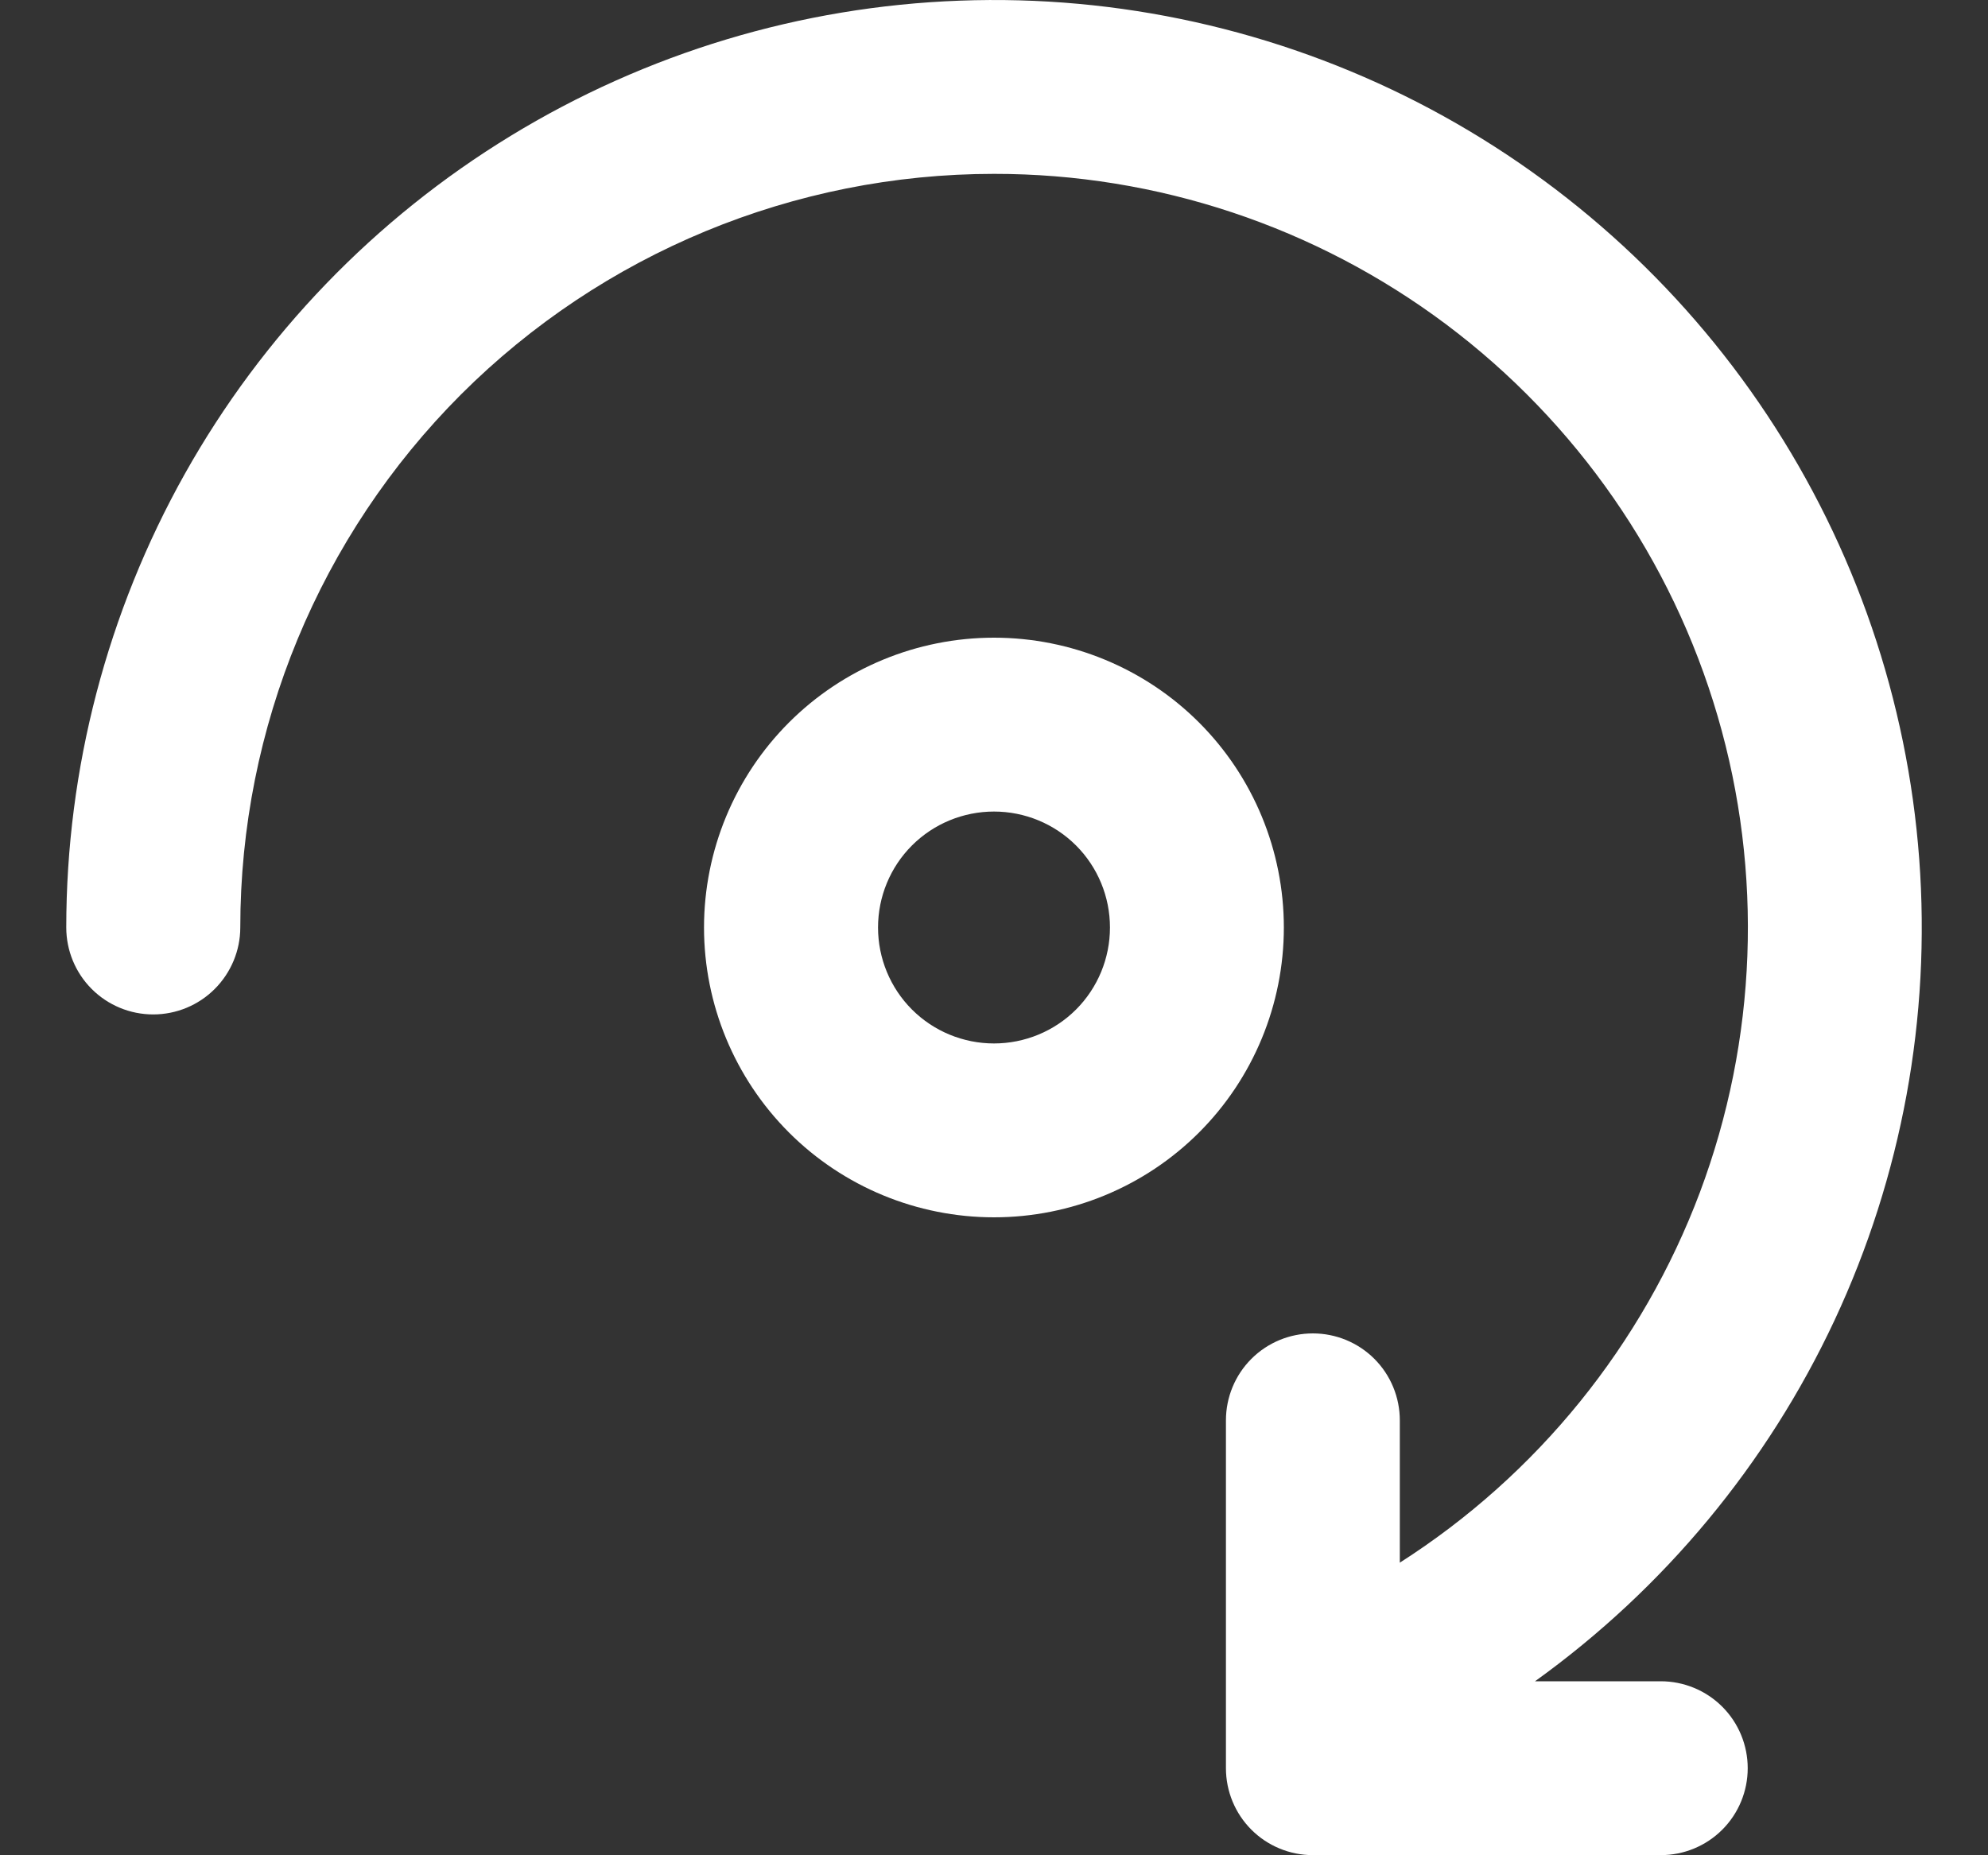 <svg width="15" height="14" viewBox="0 0 15 14" fill="none" xmlns="http://www.w3.org/2000/svg">
    <rect x="0" y="0" width="15" height="14" fill="#333333" stroke="none"/>
    <path d="M7.5 1.312C5.992 1.312 4.545 1.911 3.478 2.977C2.412 4.044 1.813 5.491 1.813 6.999C1.813 7.173 1.743 7.34 1.62 7.463C1.497 7.586 1.33 7.655 1.156 7.655C0.982 7.655 0.815 7.586 0.692 7.463C0.569 7.34 0.5 7.173 0.5 6.999C0.5 5.8 0.809 4.621 1.395 3.575C1.982 2.529 2.828 1.651 3.852 1.026C4.875 0.401 6.042 0.049 7.241 0.005C8.439 -0.04 9.629 0.225 10.696 0.772C11.763 1.32 12.672 2.133 13.334 3.132C13.997 4.132 14.392 5.285 14.481 6.481C14.57 7.677 14.35 8.876 13.842 9.963C13.334 11.049 12.556 11.987 11.582 12.687H12.531C12.705 12.687 12.872 12.756 12.995 12.879C13.118 13.002 13.187 13.169 13.187 13.343C13.187 13.517 13.118 13.684 12.995 13.807C12.872 13.93 12.705 13.999 12.531 13.999H9.906C9.732 13.999 9.565 13.93 9.442 13.807C9.319 13.684 9.25 13.517 9.25 13.343V10.718C9.25 10.544 9.319 10.377 9.442 10.254C9.565 10.131 9.732 10.062 9.906 10.062C10.08 10.062 10.247 10.131 10.37 10.254C10.493 10.377 10.562 10.544 10.562 10.718V11.792C11.599 11.13 12.393 10.149 12.826 8.998C13.258 7.846 13.305 6.585 12.96 5.404C12.615 4.223 11.896 3.186 10.912 2.448C9.927 1.71 8.73 1.311 7.5 1.312Z" fill="white"/>
    <path d="M9.687 6.999C9.687 7.579 9.457 8.136 9.047 8.546C8.637 8.956 8.08 9.186 7.5 9.186C6.92 9.186 6.363 8.956 5.953 8.546C5.543 8.136 5.312 7.579 5.312 6.999C5.312 6.419 5.543 5.862 5.953 5.452C6.363 5.042 6.92 4.812 7.5 4.812C8.08 4.812 8.637 5.042 9.047 5.452C9.457 5.862 9.687 6.419 9.687 6.999ZM8.375 6.999C8.375 6.767 8.283 6.544 8.119 6.38C7.955 6.216 7.732 6.124 7.5 6.124C7.268 6.124 7.045 6.216 6.881 6.38C6.717 6.544 6.625 6.767 6.625 6.999C6.625 7.231 6.717 7.454 6.881 7.618C7.045 7.782 7.268 7.874 7.5 7.874C7.732 7.874 7.955 7.782 8.119 7.618C8.283 7.454 8.375 7.231 8.375 6.999Z" fill="white"/>
</svg>
